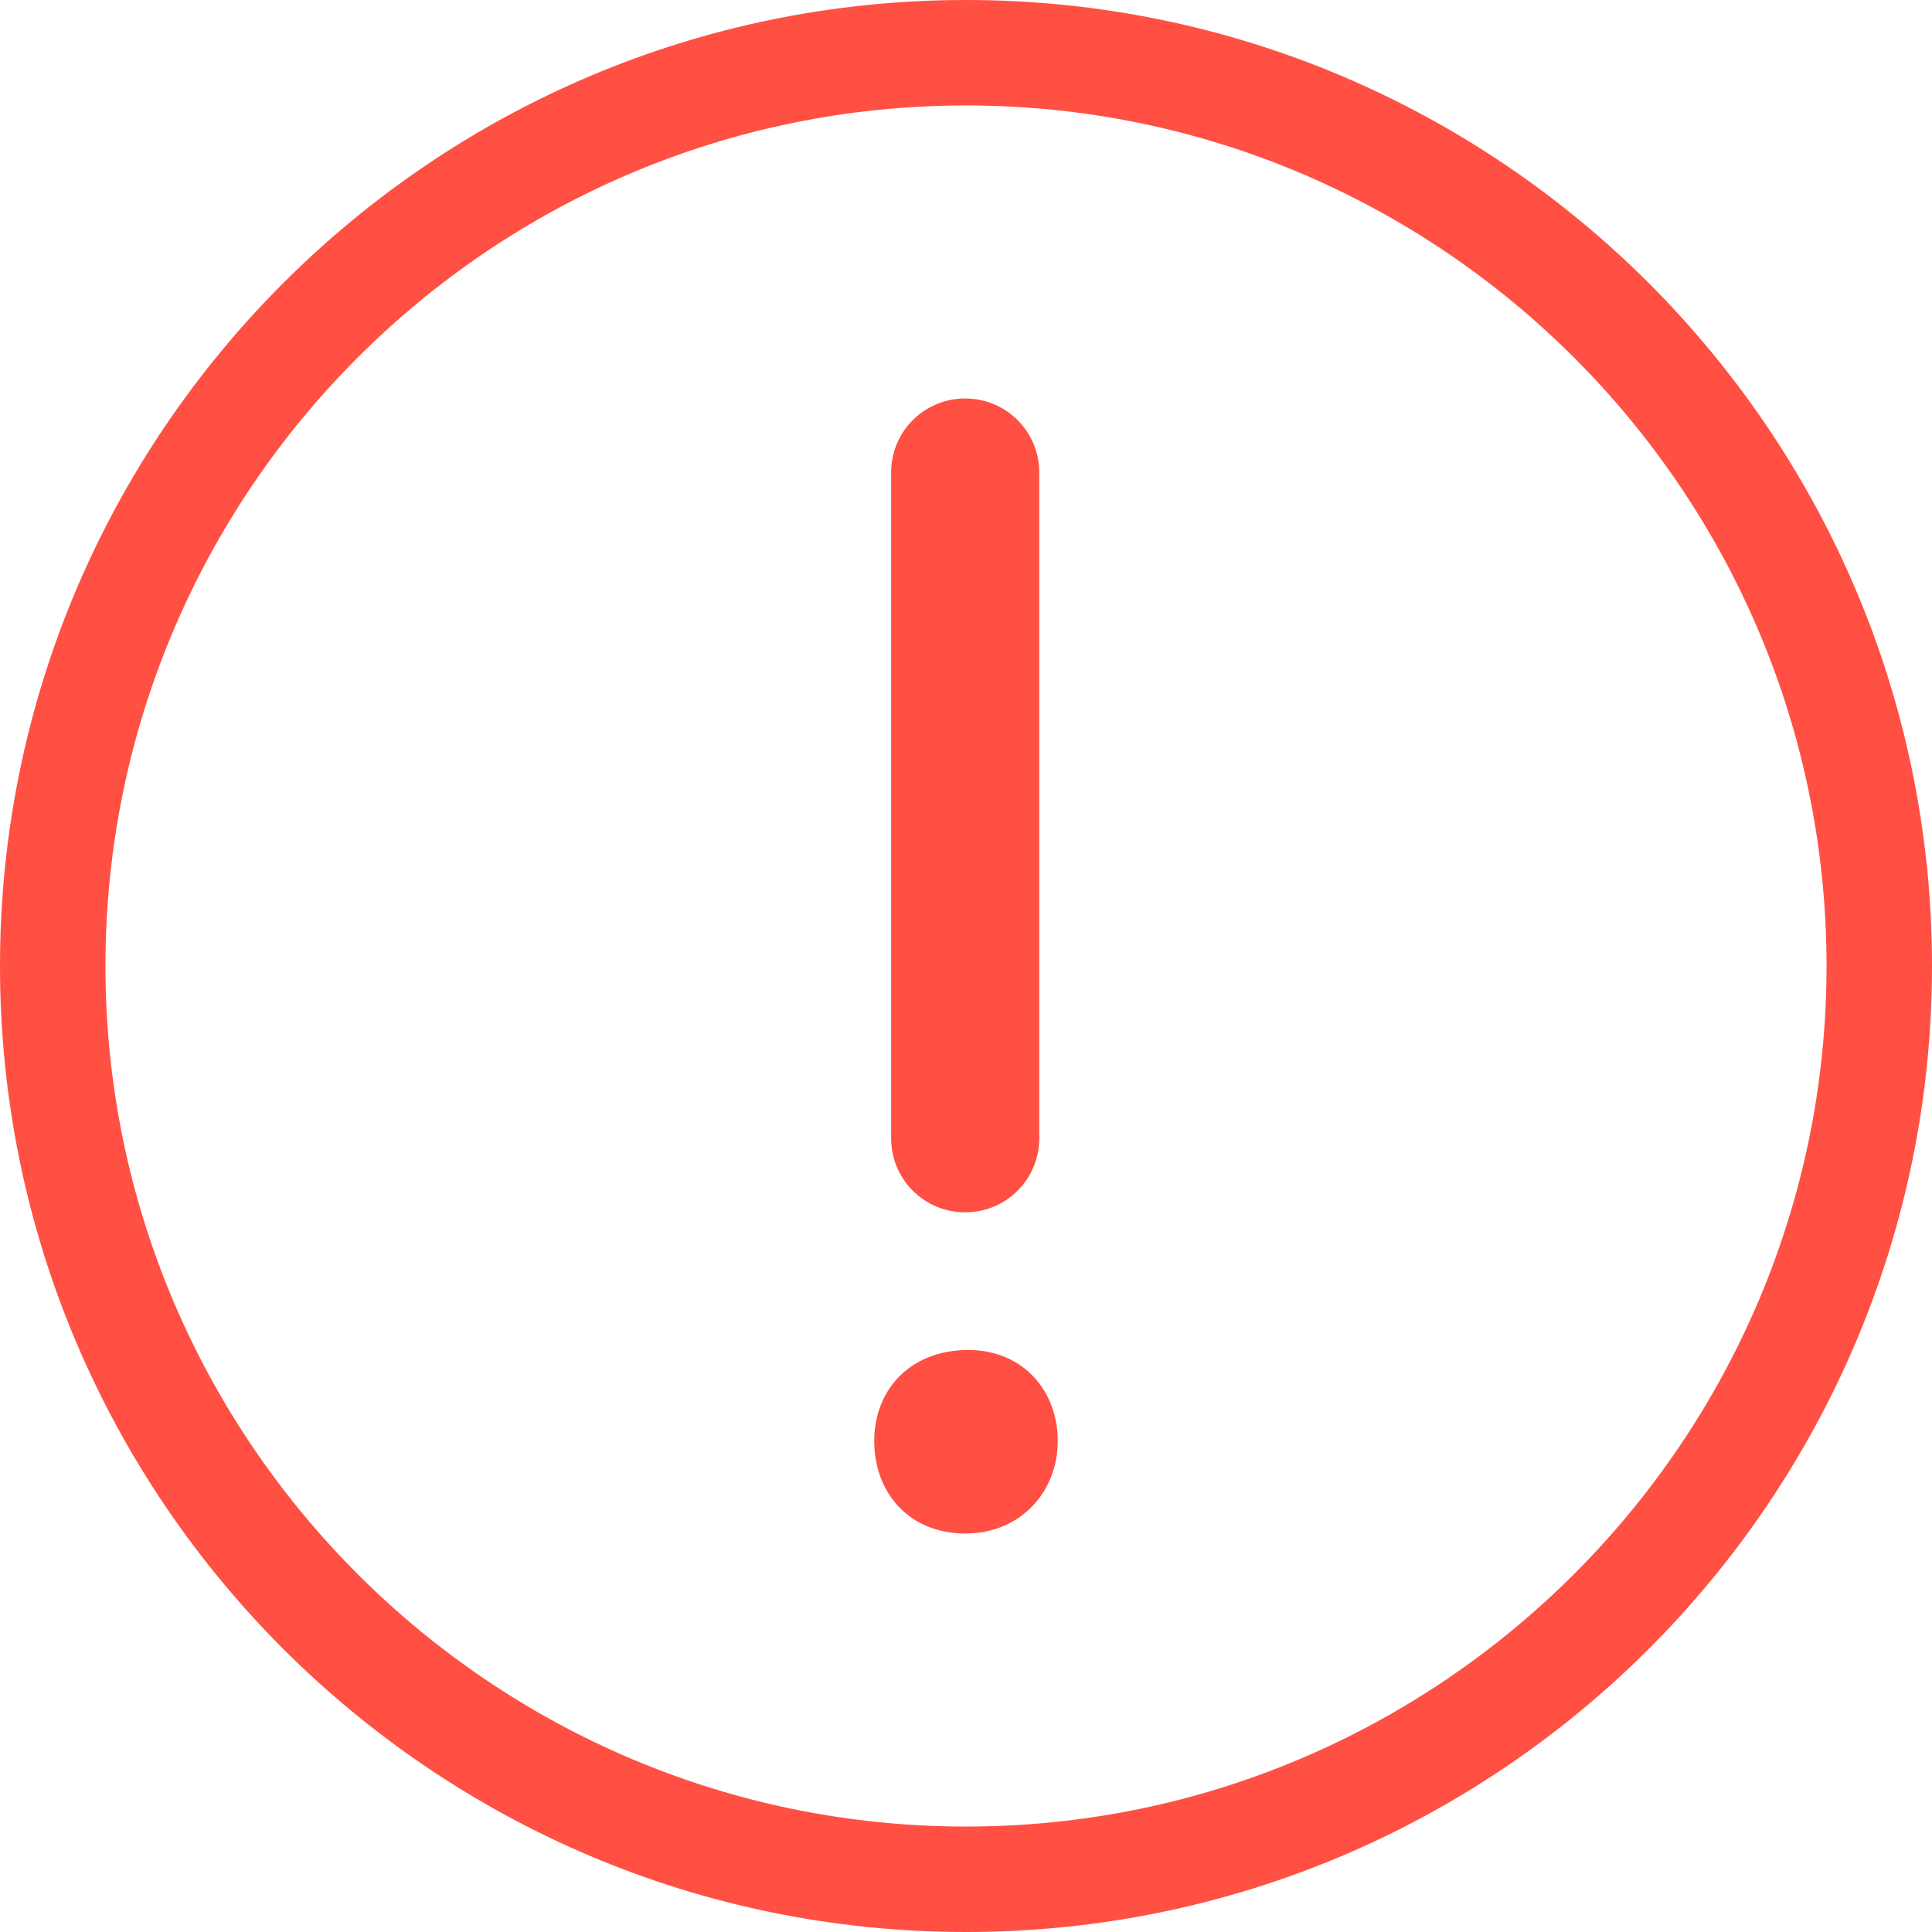 <?xml version="1.0" encoding="UTF-8"?><svg id="Layer_1" xmlns="http://www.w3.org/2000/svg" viewBox="0 0 24 24"><path d="m12,24C5.38,24,0,18.62,0,12S5.38,0,12,0s12,5.38,12,12-5.38,12-12,12Zm0-22.69C6.1,1.31,1.31,6.1,1.31,12s4.8,10.69,10.69,10.69,10.69-4.8,10.69-10.69S17.9,1.31,12,1.31Z" style="fill:#ff5043;"/><path d="m10.86,17.9c0-.63.44-1.13,1.17-1.13.67,0,1.11.5,1.11,1.13s-.46,1.15-1.15,1.15-1.13-.5-1.13-1.15Zm2.05-12.04v8.28c0,.51-.41.92-.92.92h0c-.51,0-.92-.41-.92-.92V5.87c0-.51.41-.92.92-.92h0c.51,0,.92.41.92.92Z" style="fill:#ff5043;"/></svg>